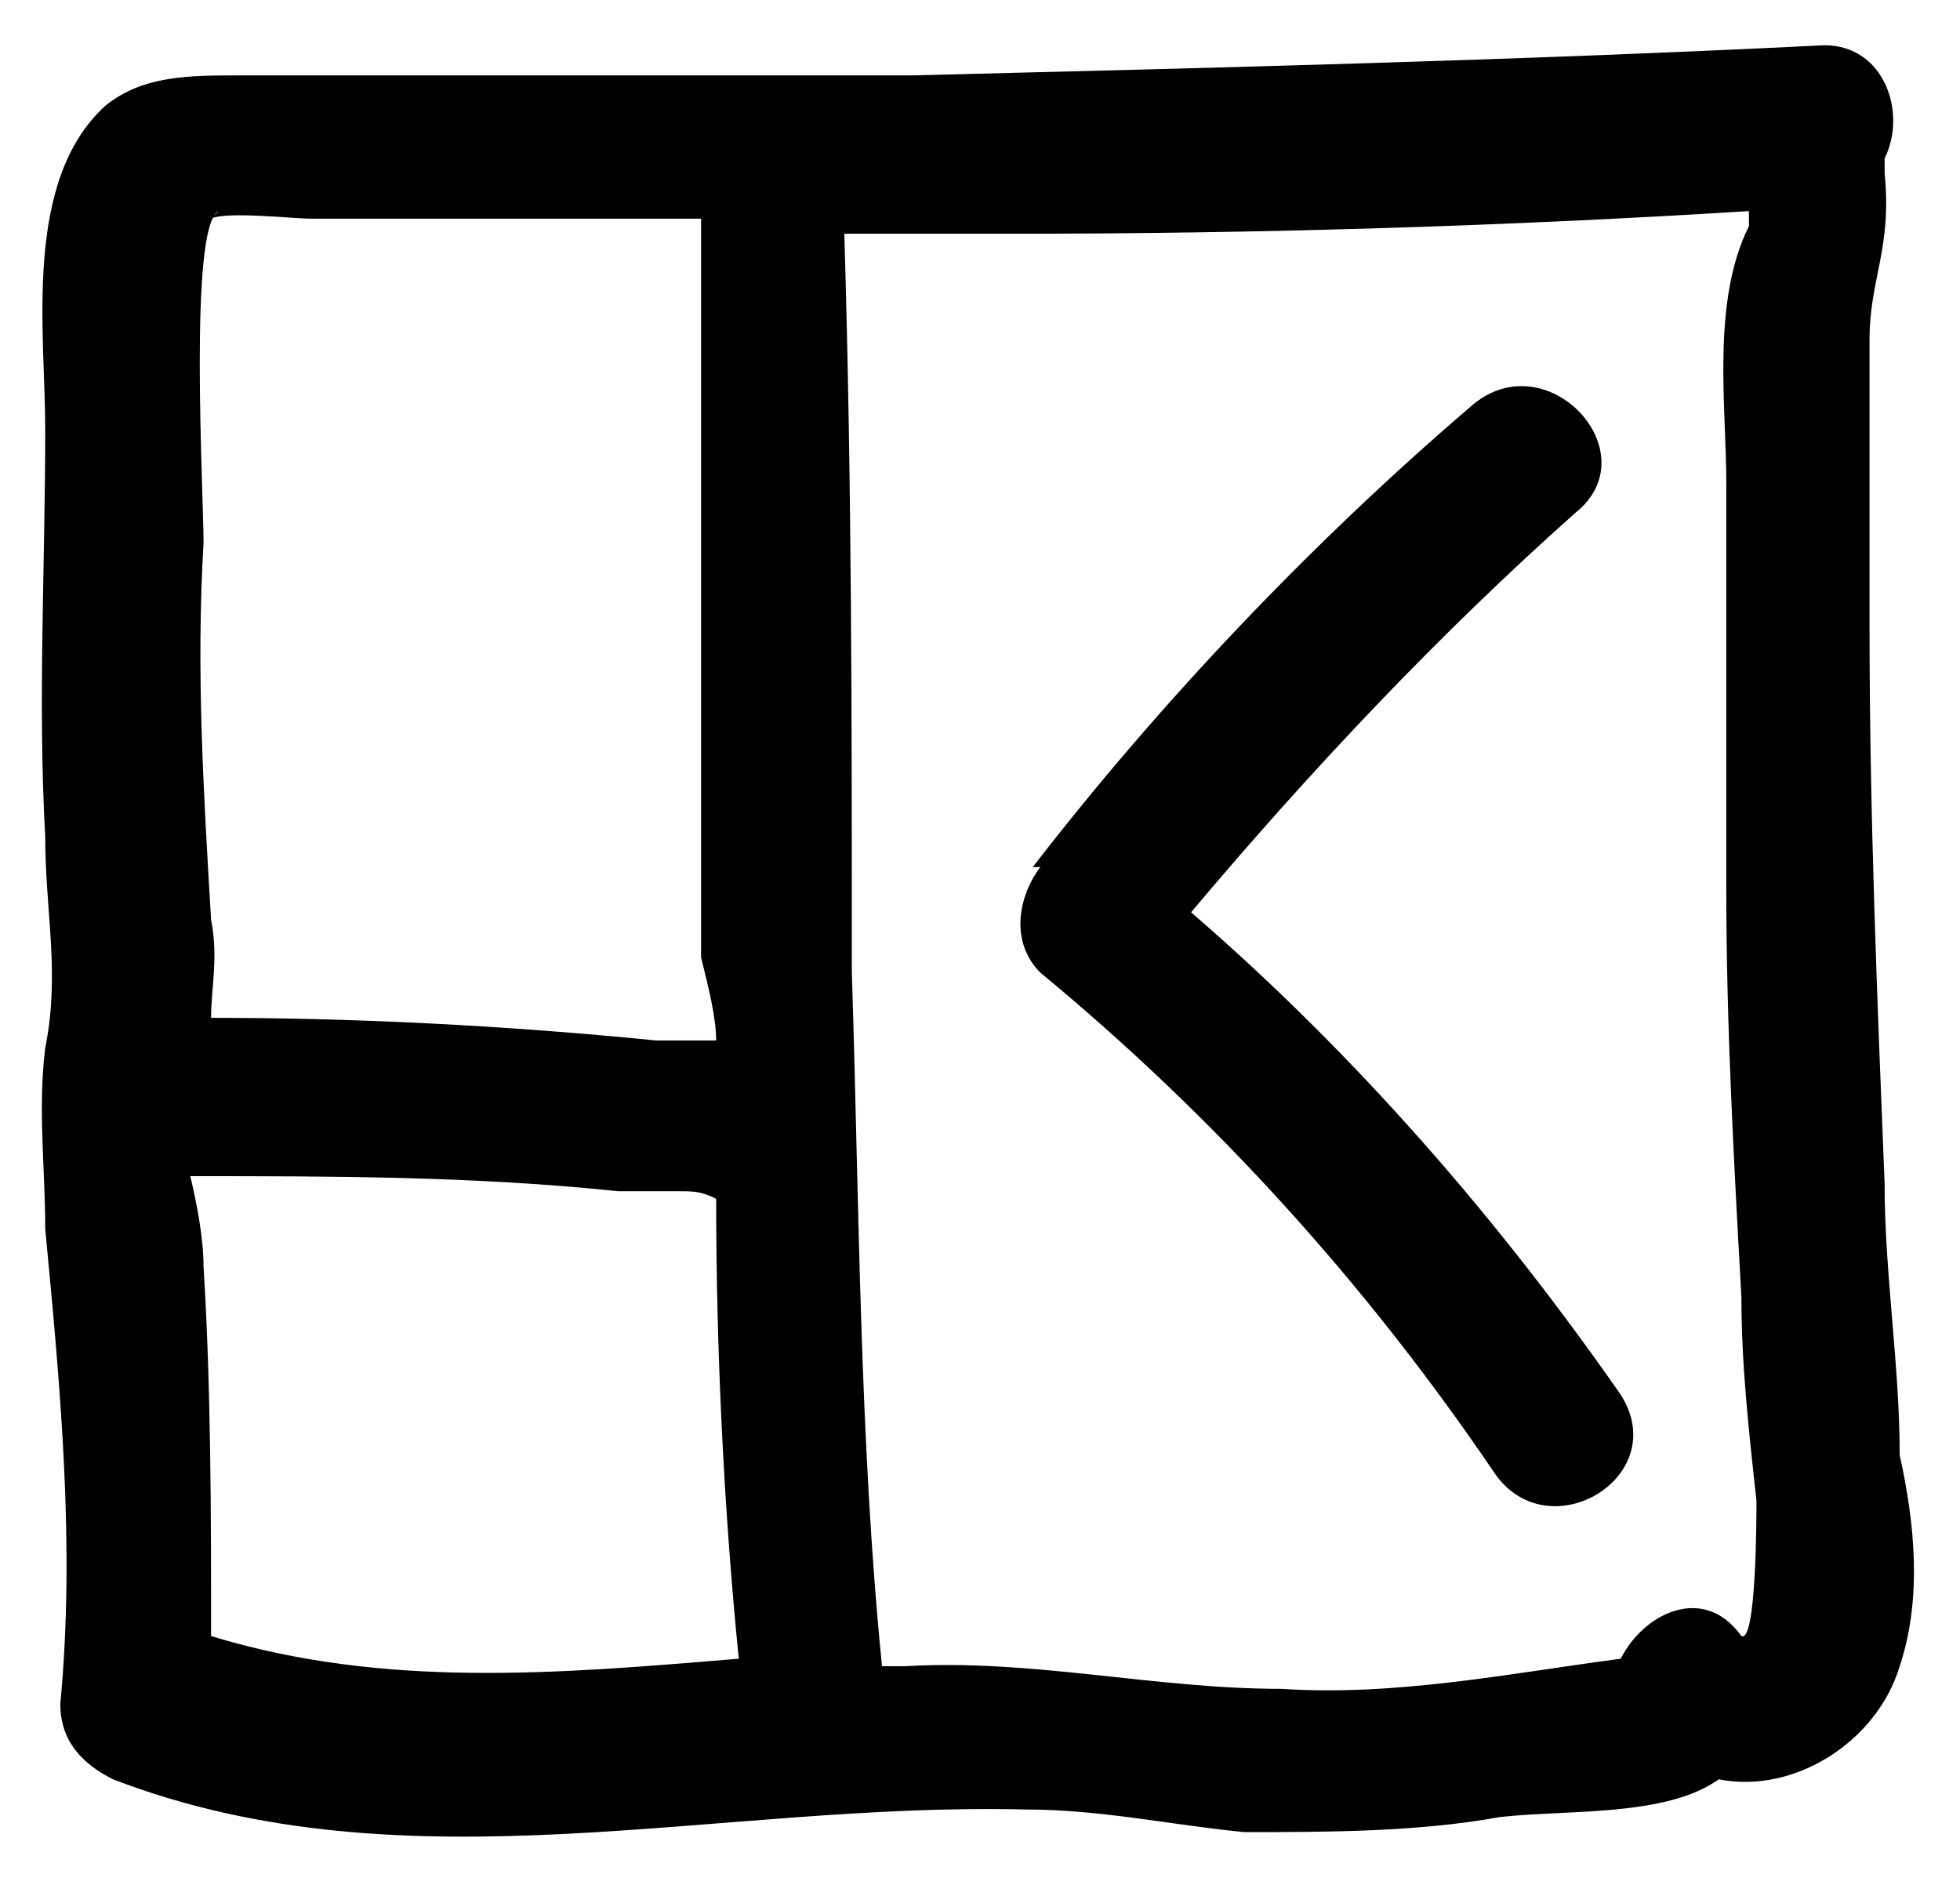 <?xml version="1.0" encoding="UTF-8"?>
<svg id="Layer_1" xmlns="http://www.w3.org/2000/svg" version="1.1" viewBox="0 0 26 25">
  <!-- Generator: Adobe Illustrator 29.8.2, SVG Export Plug-In . SVG Version: 2.1.1 Build 3)  -->
  <path d="M.6,16.3c.2,2.1.4,4.2.2,6.3,0,.5.3.8.7,1,3.9,1.5,8,.3,12.1.4,1,0,1.9.2,2.9.3,1.1,0,2.3,0,3.4-.2.9-.1,2.2,0,2.9-.5,1,.2,2.1-.5,2.4-1.5.3-.9.2-1.9,0-2.8,0-1.2-.2-2.4-.2-3.6-.1-2.5-.2-4.9-.2-7.4,0-1.3,0-2.5,0-3.8,0-.8.3-1.2.2-2.2,0,0,0-.2,0-.2.3-.6,0-1.5-.8-1.5-4,.2-8.1.3-12.1.4-1.9,0-3.9,0-5.8,0-1,0-2.1,0-3.1,0-.7,0-1.3,0-1.8.4-1.1,1-.8,3-.8,4.3,0,1.8-.1,3.6,0,5.4,0,1,.2,1.8,0,2.8-.1.8,0,1.6,0,2.4ZM11.3,3.1c.7,0,1.5,0,2.2,0,3.2,0,6.5-.1,9.7-.3,0,0,0,.1,0,.2-.5,1-.3,2.4-.3,3.4,0,1.8,0,3.6,0,5.4s.1,3.6.2,5.4c0,.9.1,1.8.2,2.7,0,.2,0,1.9-.2,1.8-.5-.7-1.3-.3-1.6.3-1.5.2-3,.5-4.5.4-1.7,0-3.3-.4-5-.3,0,0-.2,0-.3,0-.3-3-.3-6.1-.4-9.2,0-3.3,0-6.5-.1-9.8ZM2.5,15.6c1.9,0,3.8,0,5.7.2,0,0,.1,0,.2,0,0,0,.1,0,.2,0,.1,0,.2,0,.4,0,0,0,0,0,0,0,.2,0,.3,0,.5.1,0,2,.1,4.1.3,6.1-2.4.2-4.7.4-7-.3,0-1.6,0-3.3-.1-4.9,0-.4-.1-.9-.2-1.3ZM2.8,2.9c.2-.1,1.1,0,1.3,0,.4,0,.9,0,1.3,0,.9,0,1.8,0,2.7,0,.4,0,.8,0,1.2,0v9.8c.1.4.2.8.2,1.1,0,0,0,0,0,0-.3,0-.5,0-.8,0-2-.2-4-.3-5.9-.3,0-.4.1-.8,0-1.3-.1-1.7-.2-3.3-.1-5,0-.7-.2-4.2.2-4.4Z"/>
  <path d="M13.7,11.5c1.7-2.2,3.7-4.3,5.8-6.1,1-.9,2.4.6,1.4,1.4-1.8,1.6-3.5,3.4-5.1,5.3,2.2,1.9,4.1,4.1,5.7,6.4.7,1.1-1,2.1-1.7,1-1.7-2.5-3.7-4.7-6-6.6-.4-.4-.3-1,0-1.4Z"/>
</svg>